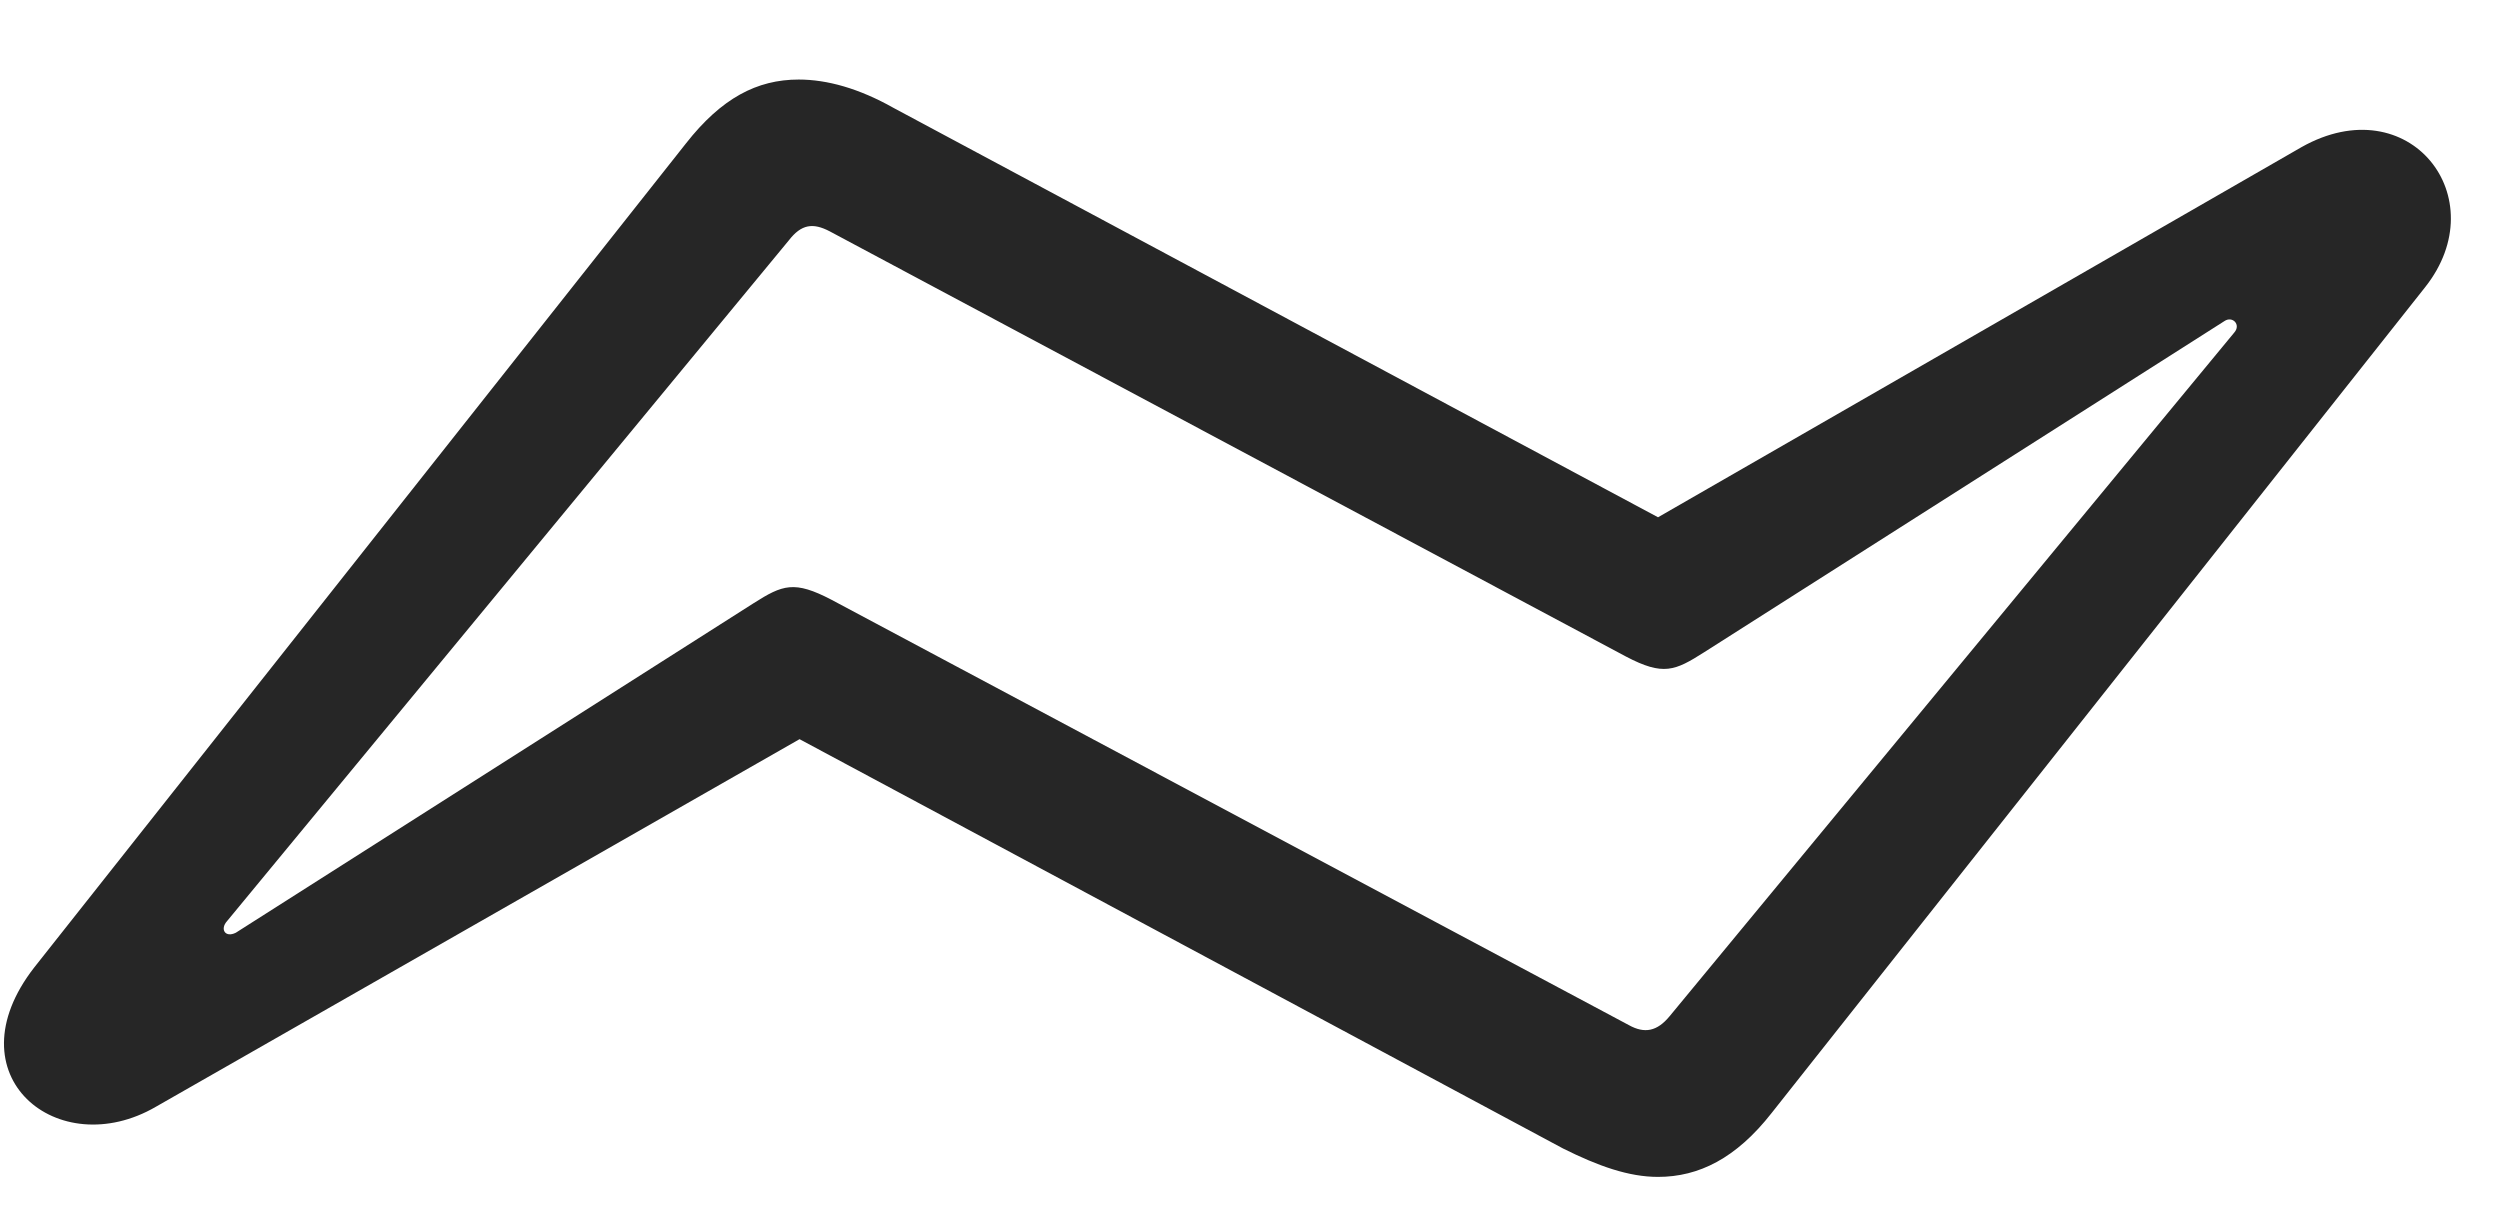<svg width="33" height="16" viewBox="0 0 33 16" fill="none" xmlns="http://www.w3.org/2000/svg">
<g clip-path="url(#clip0_2207_8641)">
<path d="M0.453 12.769C-0.661 14.199 0.769 15.359 2.058 14.609L10.554 9.757L20.632 15.16C21.101 15.394 21.5 15.535 21.886 15.535C22.425 15.535 22.918 15.289 23.386 14.691L32.011 3.792C32.949 2.609 31.8 1.144 30.382 1.941L21.886 6.828L11.796 1.425C11.339 1.167 10.918 1.05 10.543 1.05C9.992 1.05 9.523 1.296 9.054 1.894L0.453 12.769ZM3.113 12.312C2.972 12.382 2.902 12.265 2.996 12.16L10.414 3.171C10.578 2.96 10.73 2.937 10.953 3.054L21.464 8.667C21.956 8.925 22.109 8.855 22.496 8.609L29.363 4.238C29.468 4.167 29.585 4.285 29.492 4.39L22.039 13.414C21.875 13.613 21.71 13.648 21.5 13.531L10.976 7.917C10.484 7.66 10.332 7.718 9.945 7.964L3.113 12.312Z" fill="black" fill-opacity="0.85"/>
</g>
<defs>
<clipPath id="clip0_2207_8641">
<rect width="32.299" height="15.504" fill="white" transform="translate(0.052 0.031)"/>
</clipPath>
</defs>
</svg>
